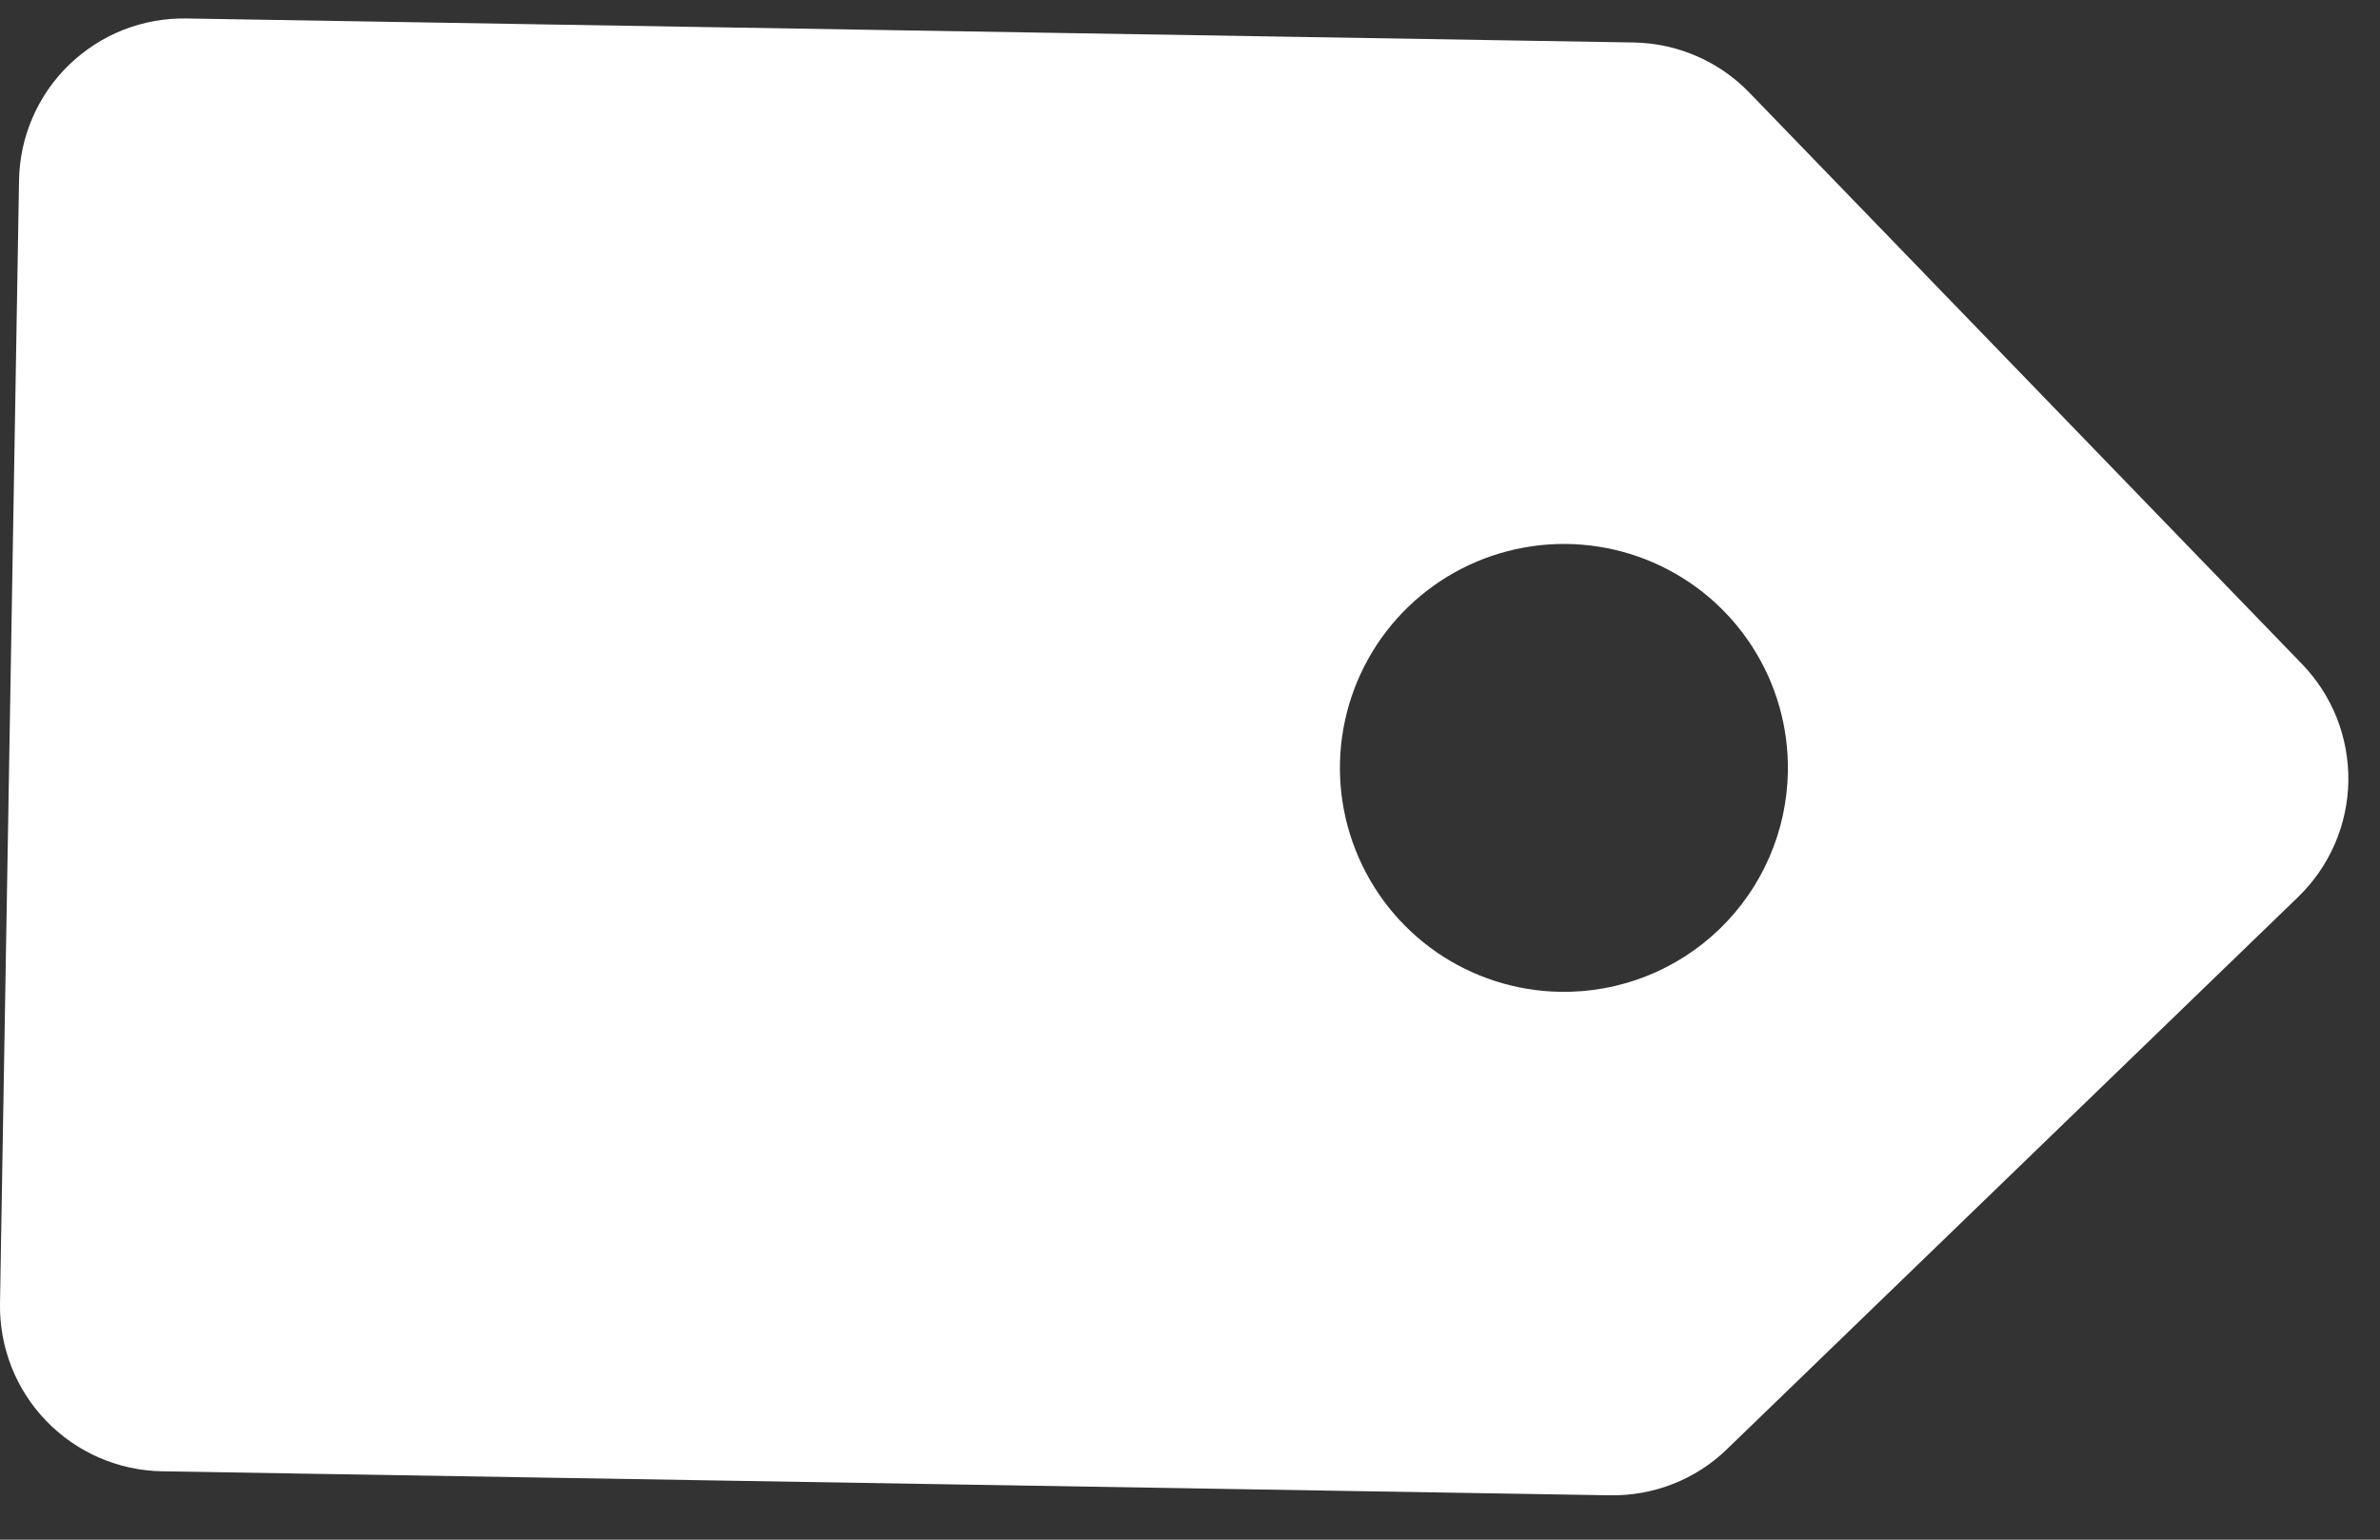 <svg width="34" height="22" viewBox="0 0 34 22" fill="none" xmlns="http://www.w3.org/2000/svg">
<rect x="0" y="0" width="34" height="22" fill="#333333" stroke="none"/>
<path fill-rule="evenodd" clip-rule="evenodd" d="M32.881 9.483L24.994 1.327C24.78 1.104 24.524 0.926 24.24 0.803C23.957 0.679 23.652 0.613 23.342 0.607L2.663 0.264C2.355 0.259 2.048 0.314 1.76 0.427C1.473 0.541 1.211 0.71 0.989 0.924C0.766 1.139 0.589 1.395 0.466 1.679C0.343 1.962 0.277 2.267 0.272 2.576L0 18.623C-0.005 18.933 0.05 19.24 0.163 19.529C0.276 19.817 0.445 20.08 0.66 20.303C0.875 20.526 1.132 20.704 1.416 20.828C1.7 20.951 2.006 21.018 2.315 21.023L22.994 21.366C23.304 21.372 23.611 21.317 23.899 21.204C24.188 21.091 24.45 20.922 24.672 20.706L32.829 12.818C33.052 12.603 33.23 12.345 33.354 12.061C33.477 11.777 33.543 11.471 33.548 11.161C33.552 10.851 33.496 10.544 33.382 10.256C33.267 9.968 33.097 9.705 32.881 9.483ZM22.289 14.172C21.657 14.162 21.041 13.964 20.52 13.604C20 13.243 19.598 12.737 19.366 12.148C19.133 11.559 19.08 10.915 19.214 10.296C19.348 9.677 19.662 9.112 20.117 8.672C20.572 8.232 21.148 7.937 21.77 7.824C22.393 7.711 23.036 7.785 23.616 8.037C24.197 8.289 24.69 8.708 25.032 9.24C25.375 9.772 25.552 10.394 25.541 11.027C25.527 11.875 25.176 12.683 24.567 13.273C23.957 13.863 23.138 14.186 22.289 14.172Z" fill="white"/>
</svg>
